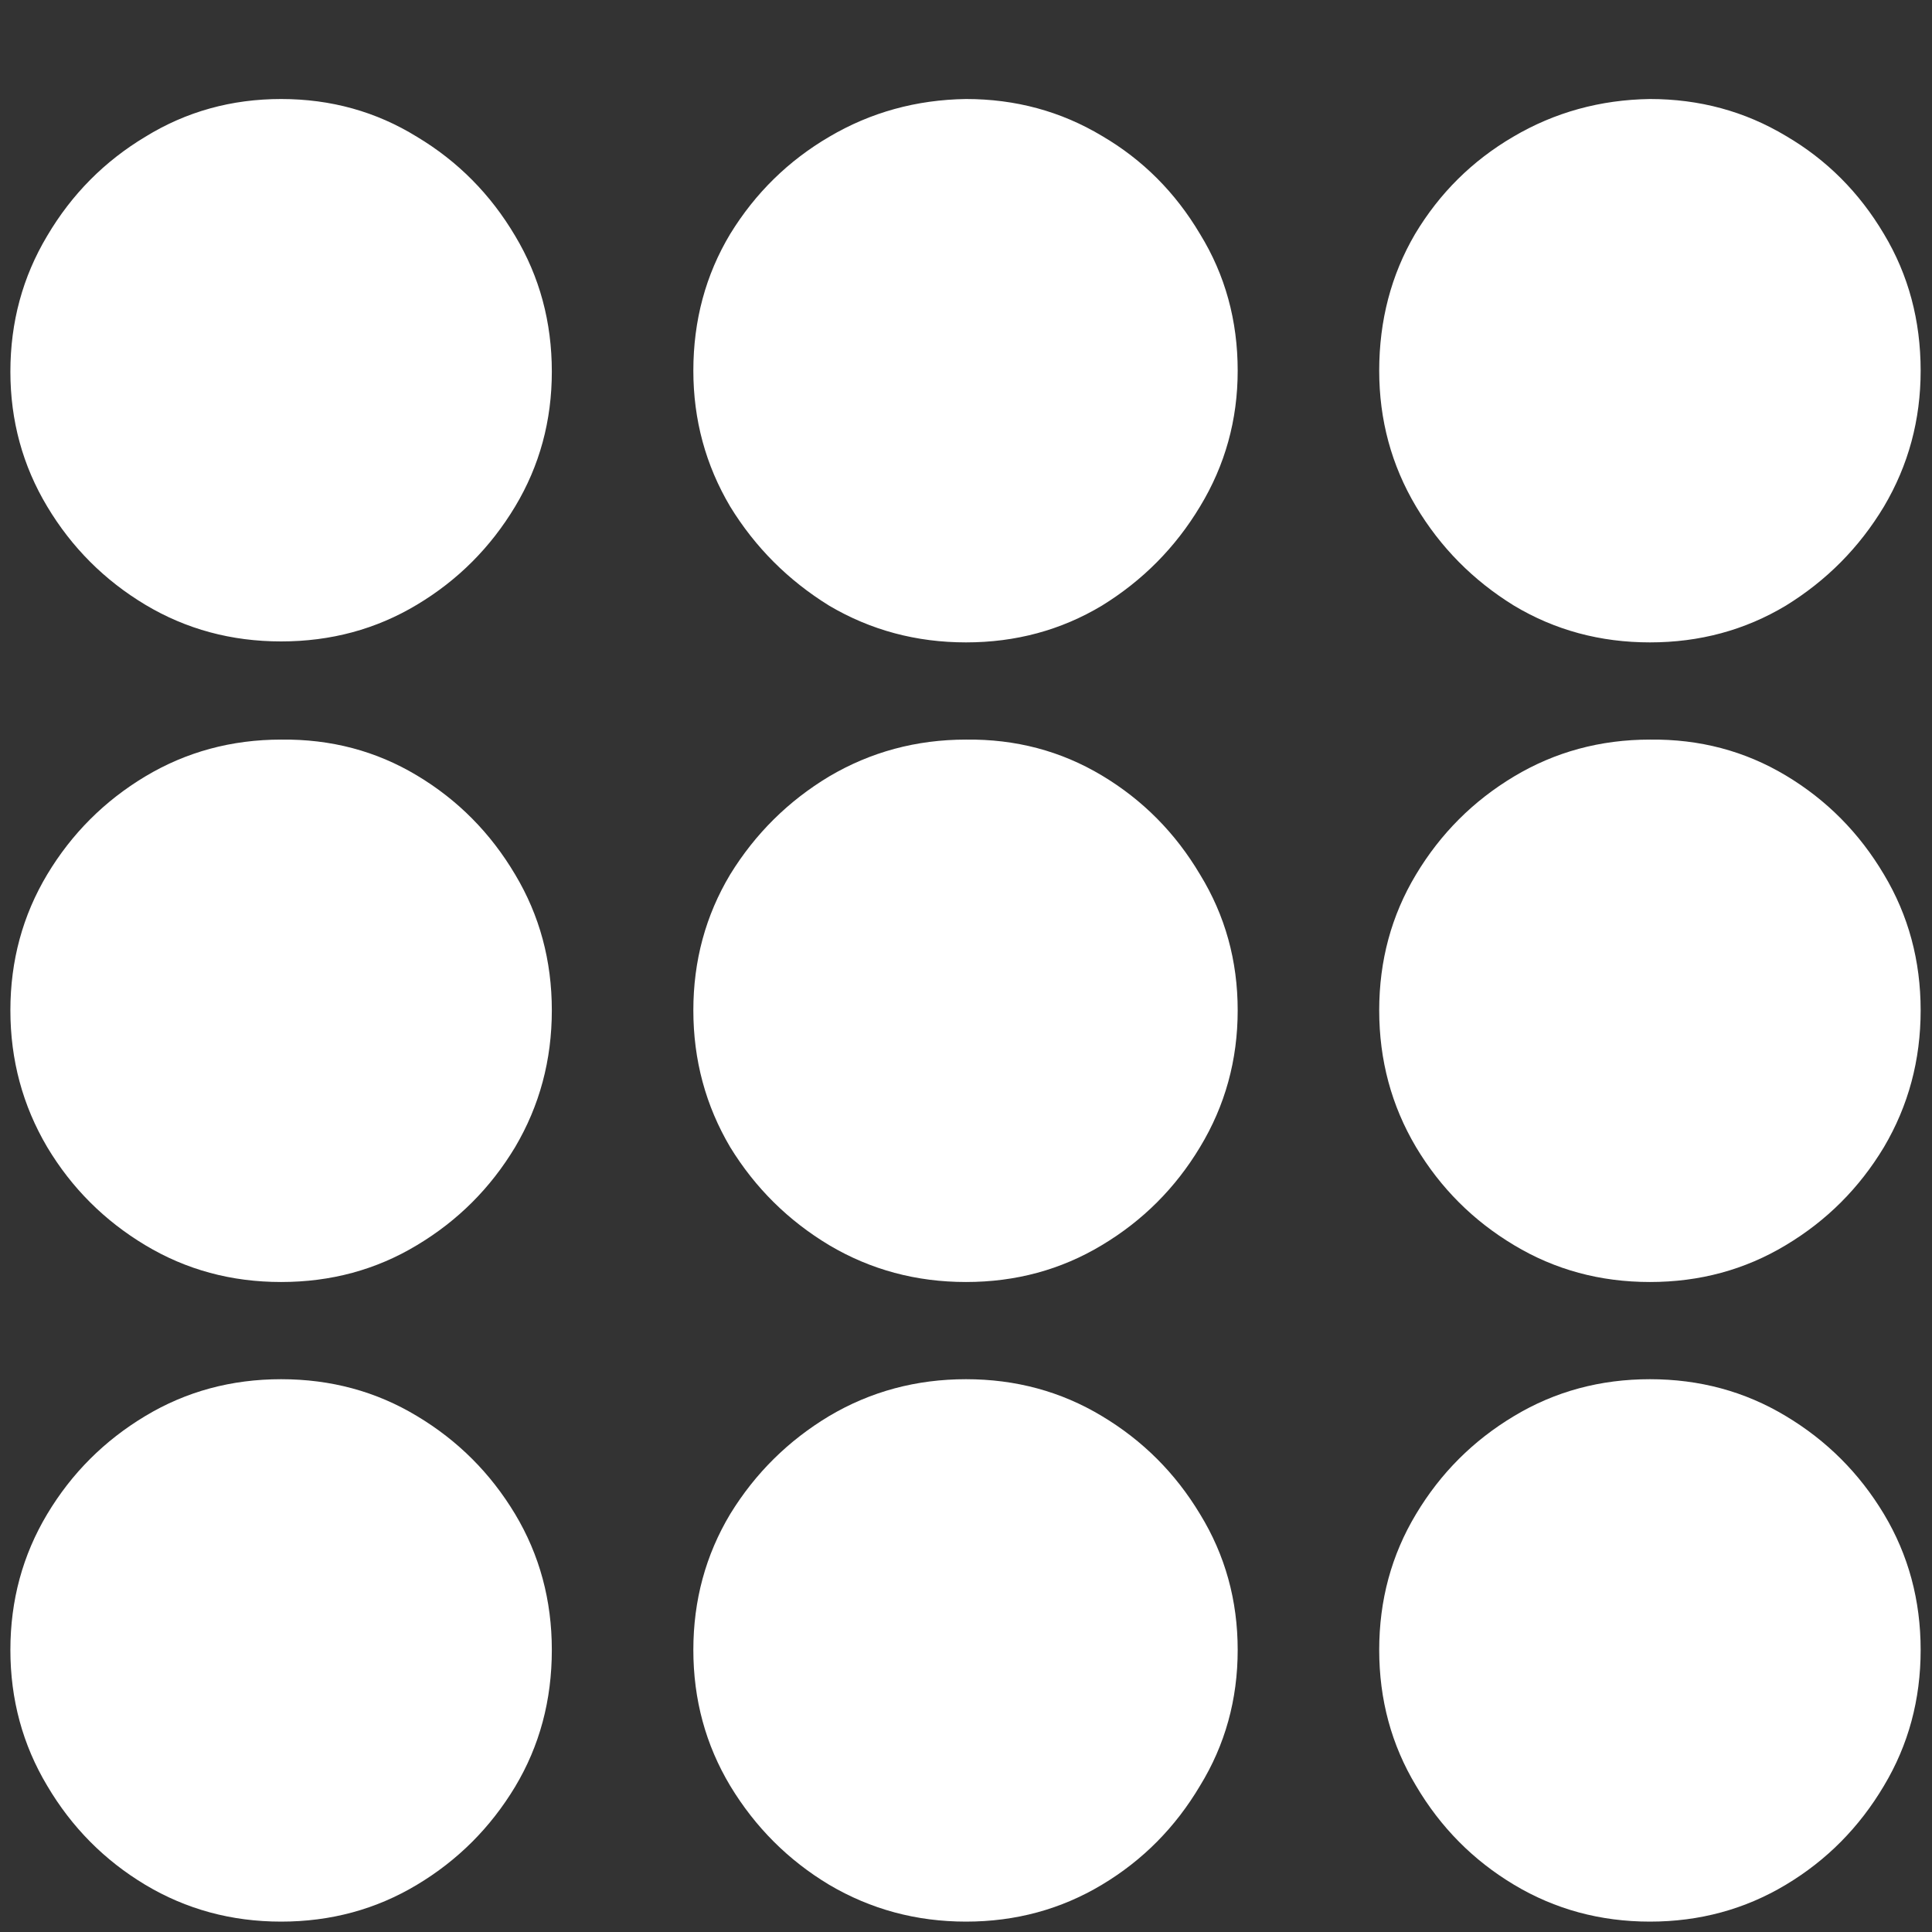 <svg width="16" height="16" viewBox="0 0 16 16" fill="none" xmlns="http://www.w3.org/2000/svg">
<rect x="0" y="0" width="16" height="16" fill="#333333" stroke="none"/>
<path d="M2.328 5.312C2.74 5.312 3.115 5.211 3.453 5.008C3.792 4.805 4.062 4.534 4.266 4.195C4.469 3.857 4.57 3.484 4.57 3.078C4.57 2.667 4.469 2.292 4.266 1.953C4.062 1.609 3.792 1.336 3.453 1.133C3.115 0.924 2.74 0.82 2.328 0.82C1.917 0.82 1.542 0.924 1.203 1.133C0.865 1.336 0.594 1.609 0.391 1.953C0.188 2.292 0.086 2.667 0.086 3.078C0.086 3.484 0.188 3.857 0.391 4.195C0.594 4.534 0.865 4.805 1.203 5.008C1.542 5.211 1.917 5.312 2.328 5.312ZM8 5.32C8.411 5.32 8.786 5.219 9.125 5.016C9.464 4.807 9.734 4.534 9.938 4.195C10.146 3.852 10.25 3.477 10.25 3.07C10.25 2.654 10.146 2.276 9.938 1.938C9.734 1.594 9.464 1.323 9.125 1.125C8.786 0.922 8.411 0.82 8 0.82C7.589 0.826 7.211 0.93 6.867 1.133C6.529 1.331 6.255 1.599 6.047 1.938C5.844 2.276 5.742 2.654 5.742 3.07C5.742 3.477 5.844 3.852 6.047 4.195C6.255 4.534 6.529 4.807 6.867 5.016C7.211 5.219 7.589 5.32 8 5.32ZM13.664 5.32C14.075 5.32 14.45 5.219 14.789 5.016C15.128 4.807 15.398 4.534 15.602 4.195C15.805 3.852 15.906 3.477 15.906 3.07C15.906 2.654 15.805 2.276 15.602 1.938C15.398 1.594 15.128 1.323 14.789 1.125C14.45 0.922 14.075 0.82 13.664 0.82C13.253 0.826 12.875 0.93 12.531 1.133C12.193 1.331 11.922 1.599 11.719 1.938C11.521 2.276 11.422 2.654 11.422 3.07C11.422 3.477 11.523 3.852 11.727 4.195C11.93 4.534 12.2 4.807 12.539 5.016C12.878 5.219 13.253 5.32 13.664 5.32ZM2.328 10.617C2.74 10.617 3.115 10.516 3.453 10.312C3.792 10.109 4.062 9.839 4.266 9.5C4.469 9.156 4.57 8.779 4.57 8.367C4.57 7.956 4.469 7.581 4.266 7.242C4.062 6.898 3.792 6.625 3.453 6.422C3.115 6.219 2.74 6.12 2.328 6.125C1.917 6.125 1.542 6.227 1.203 6.43C0.865 6.633 0.594 6.904 0.391 7.242C0.188 7.581 0.086 7.956 0.086 8.367C0.086 8.779 0.188 9.156 0.391 9.5C0.594 9.839 0.865 10.109 1.203 10.312C1.542 10.516 1.917 10.617 2.328 10.617ZM8 10.617C8.411 10.617 8.786 10.516 9.125 10.312C9.464 10.109 9.734 9.839 9.938 9.5C10.146 9.156 10.25 8.779 10.25 8.367C10.25 7.956 10.146 7.581 9.938 7.242C9.734 6.898 9.464 6.625 9.125 6.422C8.786 6.219 8.411 6.12 8 6.125C7.589 6.125 7.211 6.227 6.867 6.43C6.529 6.633 6.255 6.904 6.047 7.242C5.844 7.581 5.742 7.956 5.742 8.367C5.742 8.779 5.844 9.156 6.047 9.5C6.255 9.839 6.529 10.109 6.867 10.312C7.211 10.516 7.589 10.617 8 10.617ZM13.664 10.617C14.075 10.617 14.45 10.516 14.789 10.312C15.128 10.109 15.398 9.839 15.602 9.5C15.805 9.156 15.906 8.779 15.906 8.367C15.906 7.956 15.805 7.581 15.602 7.242C15.398 6.898 15.128 6.625 14.789 6.422C14.45 6.219 14.075 6.12 13.664 6.125C13.253 6.125 12.878 6.227 12.539 6.43C12.2 6.633 11.93 6.904 11.727 7.242C11.523 7.581 11.422 7.956 11.422 8.367C11.422 8.779 11.523 9.156 11.727 9.5C11.93 9.839 12.2 10.109 12.539 10.312C12.878 10.516 13.253 10.617 13.664 10.617ZM2.328 15.914C2.74 15.914 3.115 15.812 3.453 15.609C3.792 15.406 4.062 15.135 4.266 14.797C4.469 14.458 4.57 14.081 4.57 13.664C4.57 13.253 4.469 12.878 4.266 12.539C4.062 12.2 3.792 11.93 3.453 11.727C3.115 11.523 2.74 11.422 2.328 11.422C1.917 11.422 1.542 11.523 1.203 11.727C0.865 11.93 0.594 12.2 0.391 12.539C0.188 12.878 0.086 13.253 0.086 13.664C0.086 14.075 0.188 14.45 0.391 14.789C0.594 15.133 0.865 15.406 1.203 15.609C1.542 15.812 1.917 15.914 2.328 15.914ZM8 15.914C8.411 15.914 8.786 15.812 9.125 15.609C9.464 15.406 9.734 15.133 9.938 14.789C10.146 14.45 10.25 14.075 10.25 13.664C10.25 13.253 10.146 12.878 9.938 12.539C9.734 12.2 9.464 11.93 9.125 11.727C8.786 11.523 8.411 11.422 8 11.422C7.589 11.422 7.211 11.523 6.867 11.727C6.529 11.93 6.255 12.2 6.047 12.539C5.844 12.878 5.742 13.253 5.742 13.664C5.742 14.075 5.844 14.45 6.047 14.789C6.255 15.133 6.529 15.406 6.867 15.609C7.211 15.812 7.589 15.914 8 15.914ZM13.664 15.914C14.075 15.914 14.45 15.812 14.789 15.609C15.128 15.406 15.398 15.133 15.602 14.789C15.805 14.45 15.906 14.075 15.906 13.664C15.906 13.253 15.805 12.878 15.602 12.539C15.398 12.2 15.128 11.93 14.789 11.727C14.45 11.523 14.075 11.422 13.664 11.422C13.253 11.422 12.878 11.523 12.539 11.727C12.2 11.93 11.93 12.2 11.727 12.539C11.523 12.878 11.422 13.253 11.422 13.664C11.422 14.075 11.523 14.45 11.727 14.789C11.93 15.133 12.2 15.406 12.539 15.609C12.878 15.812 13.253 15.914 13.664 15.914Z" fill="white"/>
</svg>
